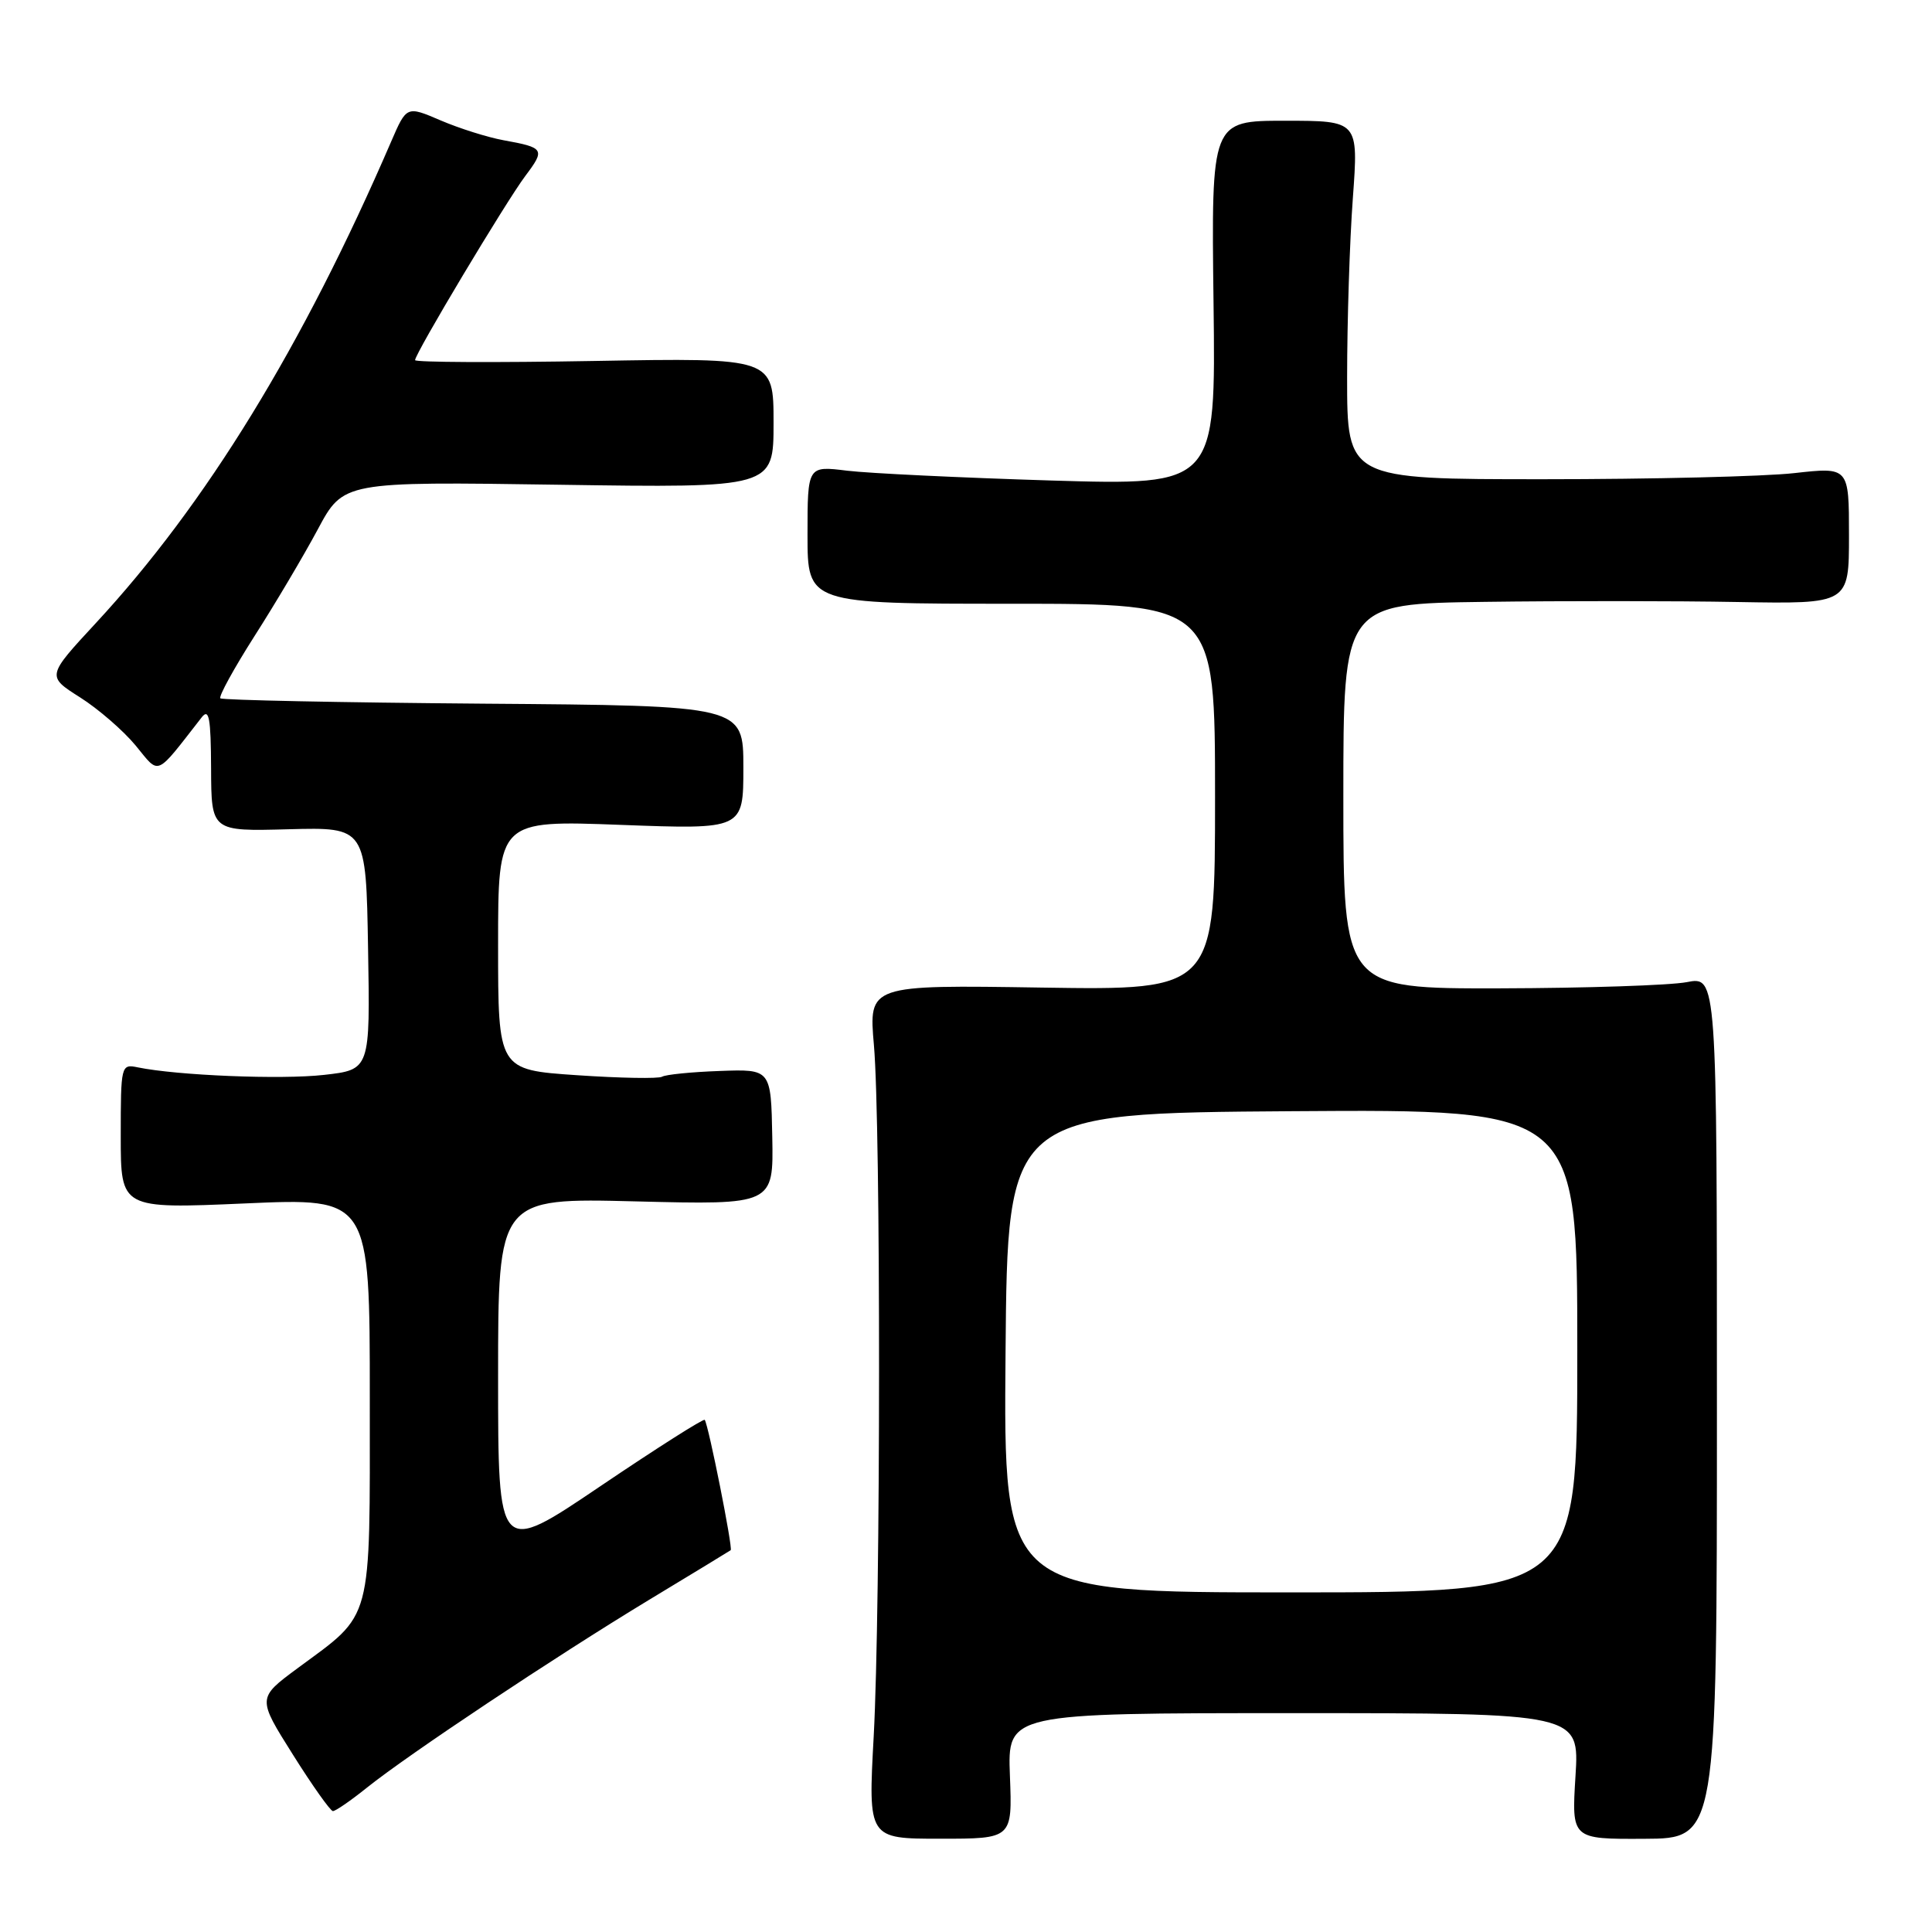 <?xml version="1.0" encoding="UTF-8" standalone="no"?>
<!DOCTYPE svg PUBLIC "-//W3C//DTD SVG 1.1//EN" "http://www.w3.org/Graphics/SVG/1.1/DTD/svg11.dtd" >
<svg xmlns="http://www.w3.org/2000/svg" xmlns:xlink="http://www.w3.org/1999/xlink" version="1.1" viewBox="0 0 256 256">
 <g >
 <path fill="currentColor"
d=" M 133.82 235.32 C 133.50 227.00 133.50 227.00 171.39 227.00 C 209.28 227.00 209.28 227.00 208.76 235.35 C 208.24 243.70 208.24 243.70 217.87 243.65 C 227.50 243.61 227.50 243.61 227.50 186.48 C 227.50 129.36 227.50 129.36 223.50 130.14 C 221.30 130.56 210.16 130.93 198.75 130.96 C 178.00 131.00 178.00 131.00 178.00 105.50 C 178.00 80.00 178.00 80.00 196.75 79.75 C 207.06 79.61 222.14 79.62 230.25 79.77 C 245.00 80.03 245.00 80.03 245.00 70.96 C 245.00 61.88 245.00 61.88 237.75 62.69 C 233.76 63.14 218.80 63.50 204.50 63.50 C 178.50 63.50 178.50 63.50 178.50 50.00 C 178.50 42.58 178.84 31.89 179.26 26.25 C 180.01 16.00 180.01 16.00 170.26 16.00 C 160.50 16.00 160.50 16.00 160.80 40.16 C 161.10 64.32 161.10 64.32 139.30 63.67 C 127.31 63.30 115.14 62.72 112.25 62.37 C 107.00 61.72 107.00 61.72 107.00 70.86 C 107.00 80.00 107.00 80.00 134.00 80.00 C 161.00 80.00 161.00 80.00 161.00 105.61 C 161.00 131.21 161.00 131.21 138.05 130.86 C 115.10 130.50 115.10 130.50 115.80 138.50 C 116.72 149.05 116.70 212.82 115.77 230.07 C 115.03 243.64 115.03 243.64 124.58 243.64 C 134.14 243.64 134.14 243.64 133.82 235.32 Z  M 48.61 236.88 C 54.08 232.49 73.55 219.53 86.00 211.99 C 91.78 208.50 96.64 205.54 96.82 205.41 C 97.14 205.19 93.88 188.81 93.38 188.14 C 93.23 187.94 87.01 191.89 79.55 196.93 C 66.00 206.09 66.00 206.09 66.00 182.41 C 66.00 158.73 66.00 158.73 84.25 159.19 C 102.50 159.65 102.50 159.65 102.33 150.66 C 102.16 141.66 102.16 141.66 95.36 141.91 C 91.62 142.04 88.18 142.39 87.73 142.67 C 87.27 142.95 82.19 142.86 76.45 142.47 C 66.00 141.76 66.00 141.76 66.00 125.22 C 66.00 108.69 66.00 108.69 82.25 109.30 C 98.50 109.91 98.50 109.91 98.50 101.70 C 98.50 93.50 98.50 93.50 64.07 93.24 C 45.13 93.09 29.44 92.77 29.20 92.53 C 28.95 92.29 30.99 88.58 33.72 84.29 C 36.46 80.01 40.23 73.65 42.10 70.16 C 45.50 63.81 45.50 63.81 74.00 64.23 C 102.50 64.65 102.50 64.65 102.50 56.03 C 102.50 47.41 102.50 47.41 78.75 47.83 C 65.69 48.06 55.00 48.01 55.00 47.72 C 55.00 46.84 67.03 26.75 69.61 23.31 C 72.27 19.78 72.13 19.56 66.71 18.58 C 64.62 18.20 60.88 17.02 58.40 15.96 C 53.88 14.02 53.88 14.02 51.83 18.76 C 40.12 45.90 27.30 66.80 12.71 82.55 C 6.18 89.60 6.18 89.60 10.60 92.40 C 13.02 93.93 16.34 96.81 17.97 98.78 C 21.22 102.73 20.49 103.04 26.72 95.06 C 27.70 93.80 27.94 95.09 27.97 101.83 C 28.00 110.16 28.00 110.16 38.25 109.88 C 48.50 109.61 48.50 109.61 48.77 125.67 C 49.05 141.74 49.05 141.74 42.93 142.43 C 37.27 143.07 23.51 142.51 18.25 141.43 C 16.04 140.97 16.00 141.14 16.00 150.57 C 16.00 160.18 16.00 160.18 32.50 159.46 C 49.00 158.73 49.00 158.73 49.00 185.23 C 49.00 215.49 49.50 213.61 39.43 221.05 C 34.09 225.00 34.09 225.00 38.80 232.48 C 41.38 236.59 43.78 239.97 44.11 239.98 C 44.45 239.99 46.47 238.60 48.61 236.88 Z  M 133.24 179.25 C 133.50 147.50 133.50 147.50 171.25 147.24 C 209.00 146.98 209.00 146.98 209.00 178.99 C 209.00 211.00 209.00 211.00 170.99 211.00 C 132.97 211.00 132.97 211.00 133.24 179.25 Z "/>
</g>
</svg>